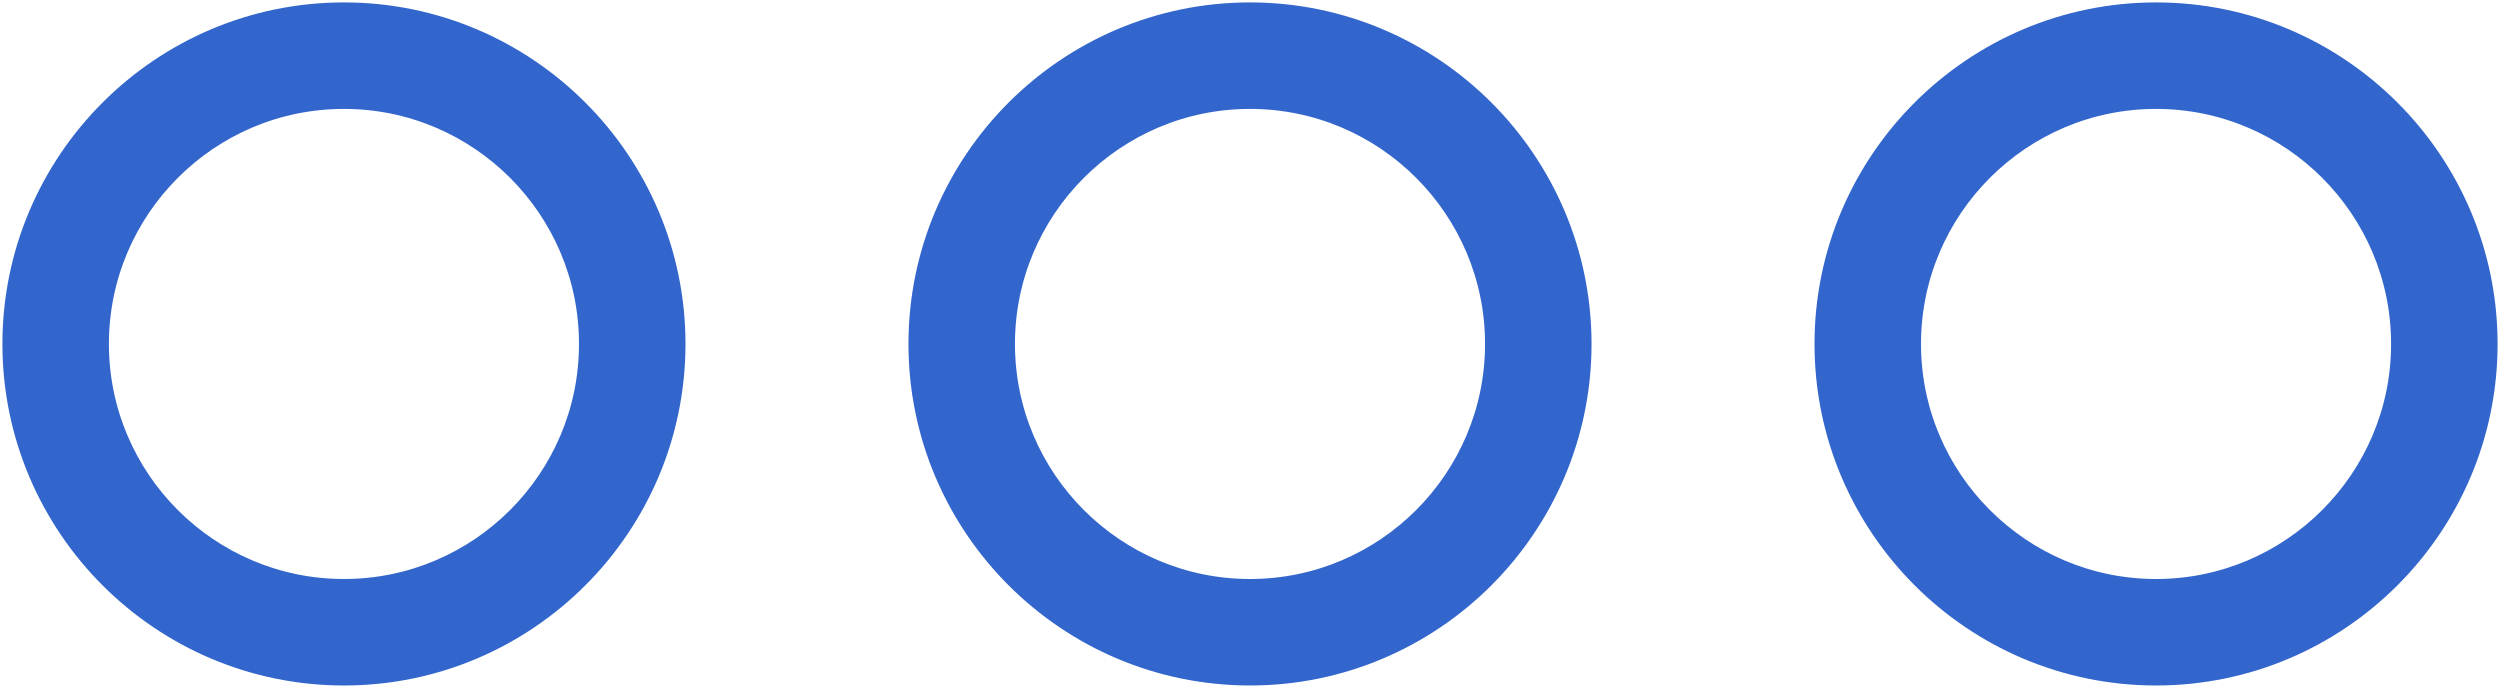 <?xml version="1.0" encoding="UTF-8"?>
<svg width="518px" height="143px" viewBox="0 0 518 143" version="1.1" xmlns="http://www.w3.org/2000/svg" xmlns:xlink="http://www.w3.org/1999/xlink">
    <!-- Generator: Sketch 52.6 (67491) - http://www.bohemiancoding.com/sketch -->
    <title>blue-more</title>
    <desc>Created with Sketch.</desc>
    <g id="Page-1" stroke="none" stroke-width="1" fill="none" fill-rule="evenodd">
        <g id="blue-more" transform="translate(3, 3)" fill="#3366CC" fill-rule="nonzero" stroke="#3366CC" stroke-width="5">
            <path d="M68.267,0 C30.626,0 0,30.626 0,68.267 C0,105.907 30.626,136.533 68.267,136.533 C105.907,136.533 136.533,105.907 136.533,68.267 C136.533,30.626 105.907,0 68.267,0 Z M68.267,119.467 C40.03,119.467 17.067,96.503 17.067,68.267 C17.067,40.03 40.03,17.067 68.267,17.067 C96.503,17.067 119.467,40.03 119.467,68.267 C119.467,96.503 96.503,119.467 68.267,119.467 Z" id="Shape"></path>
            <path d="M443.733,0 C406.093,0 375.467,30.626 375.467,68.267 C375.467,105.907 406.093,136.533 443.733,136.533 C481.374,136.533 512,105.907 512,68.267 C512,30.626 481.374,0 443.733,0 Z M443.733,119.467 C415.497,119.467 392.533,96.503 392.533,68.267 C392.533,40.03 415.497,17.067 443.733,17.067 C471.97,17.067 494.933,40.03 494.933,68.267 C494.933,96.503 471.97,119.467 443.733,119.467 Z" id="Shape"></path>
            <path d="M256,0 C218.359,0 187.733,30.626 187.733,68.267 C187.733,105.907 218.359,136.533 256,136.533 C293.641,136.533 324.267,105.907 324.267,68.267 C324.267,30.626 293.641,0 256,0 Z M256,119.467 C227.763,119.467 204.8,96.503 204.8,68.267 C204.8,40.03 227.763,17.067 256,17.067 C284.237,17.067 307.2,40.03 307.2,68.267 C307.2,96.503 284.237,119.467 256,119.467 Z" id="Shape"></path>
        </g>
    </g>
</svg>